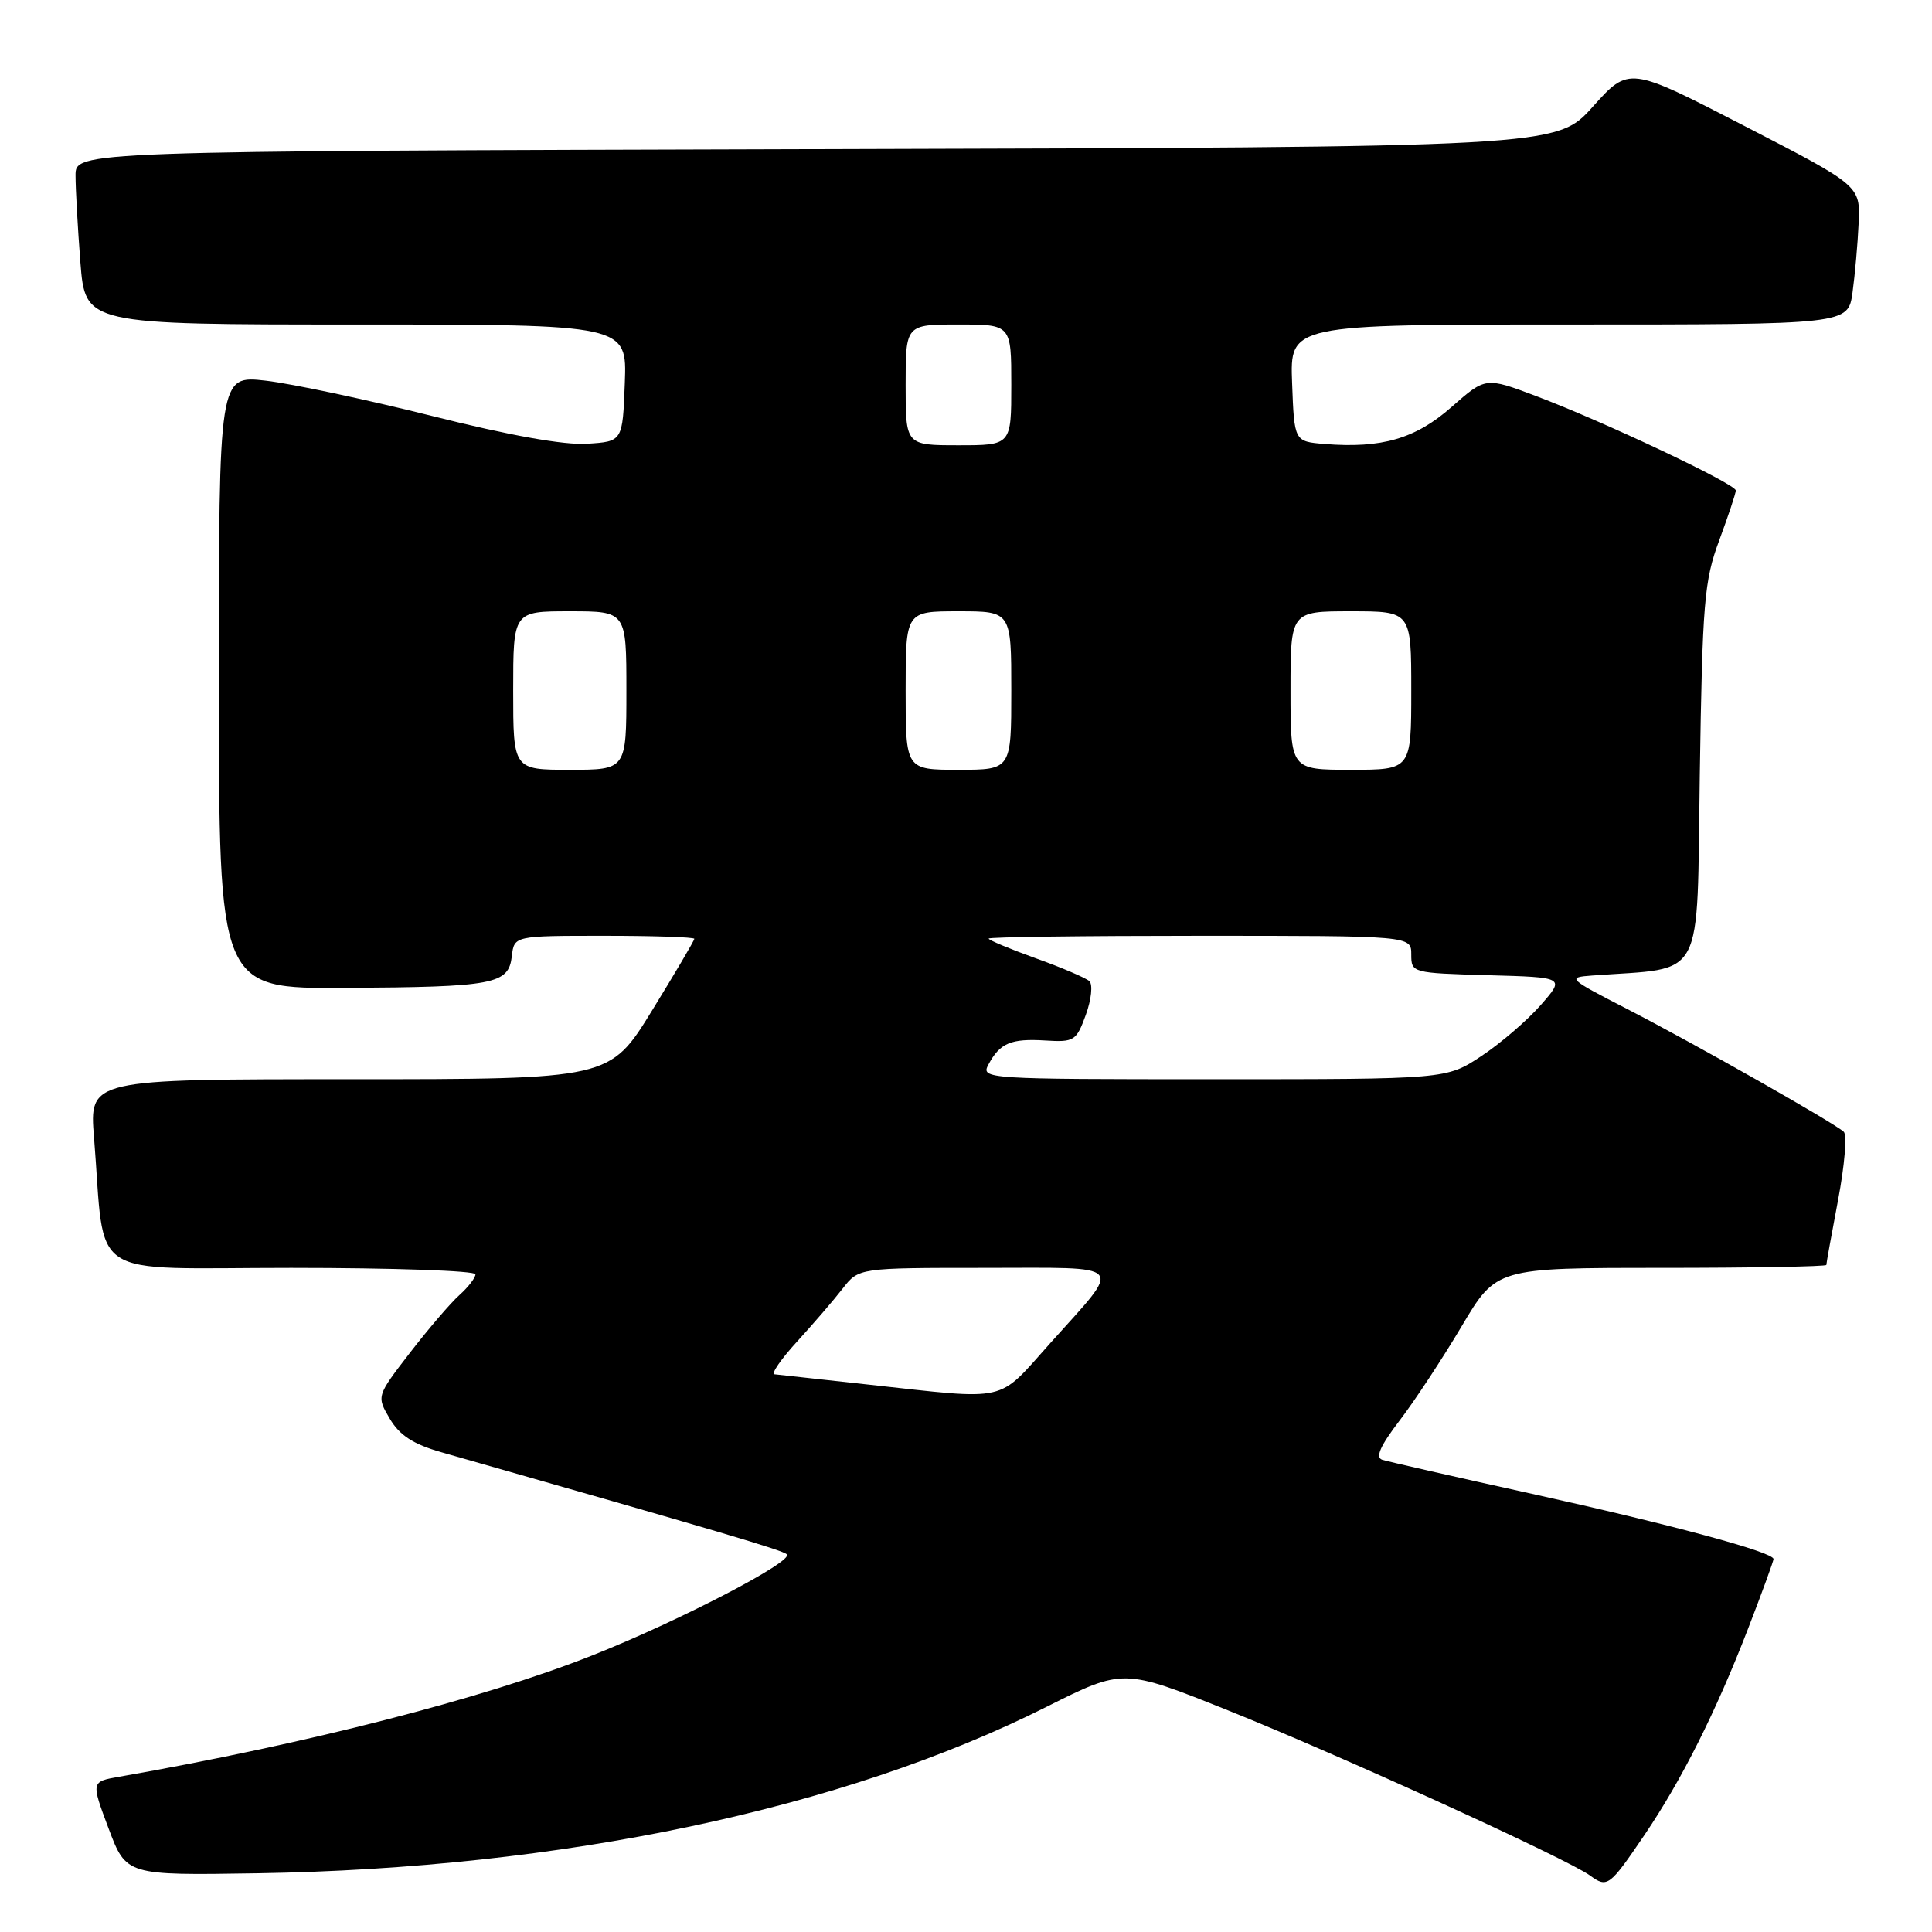 <?xml version="1.0" encoding="UTF-8" standalone="no"?>
<!DOCTYPE svg PUBLIC "-//W3C//DTD SVG 1.1//EN" "http://www.w3.org/Graphics/SVG/1.1/DTD/svg11.dtd" >
<svg xmlns="http://www.w3.org/2000/svg" xmlns:xlink="http://www.w3.org/1999/xlink" version="1.1" viewBox="0 0 256 256">
 <g >
 <path fill="currentColor"
d=" M 217.87 243.19 C 222.82 235.89 227.36 226.85 231.62 215.83 C 233.48 211.02 235.00 206.85 235.00 206.58 C 235.00 205.67 221.56 202.04 203.00 197.94 C 192.82 195.70 183.90 193.66 183.16 193.43 C 182.21 193.12 182.88 191.60 185.44 188.25 C 187.44 185.64 191.14 180.01 193.67 175.75 C 198.27 168.00 198.27 168.00 220.13 168.00 C 232.16 168.00 242.00 167.82 242.00 167.61 C 242.00 167.40 242.70 163.51 243.56 158.97 C 244.42 154.44 244.76 150.39 244.31 149.97 C 243.03 148.78 224.58 138.32 215.63 133.71 C 207.72 129.64 207.60 129.51 211.00 129.26 C 226.10 128.14 224.81 130.55 225.23 102.69 C 225.58 79.78 225.81 76.97 227.81 71.59 C 229.01 68.34 230.00 65.38 230.00 64.99 C 230.00 64.13 212.46 55.84 203.51 52.47 C 196.85 49.96 196.85 49.96 192.34 53.93 C 187.56 58.14 183.08 59.44 175.50 58.83 C 171.50 58.50 171.50 58.50 171.21 50.75 C 170.92 43.00 170.92 43.00 207.90 43.00 C 244.88 43.00 244.88 43.00 245.47 38.75 C 245.79 36.41 246.16 32.28 246.28 29.56 C 246.50 24.61 246.50 24.61 231.17 16.70 C 215.85 8.79 215.85 8.79 211.05 14.14 C 206.25 19.50 206.25 19.50 108.13 19.76 C 10.00 20.03 10.00 20.03 10.01 23.26 C 10.01 25.04 10.30 30.21 10.65 34.75 C 11.30 43.00 11.30 43.00 47.19 43.00 C 83.08 43.00 83.08 43.00 82.79 50.75 C 82.50 58.50 82.50 58.50 77.80 58.80 C 74.77 59.00 67.49 57.70 57.25 55.12 C 48.54 52.94 38.61 50.83 35.20 50.44 C 29.00 49.74 29.00 49.74 29.00 90.37 C 29.00 131.00 29.00 131.00 45.75 130.90 C 65.51 130.78 67.38 130.43 67.82 126.71 C 68.13 124.00 68.13 124.00 80.07 124.00 C 86.63 124.00 92.00 124.18 92.00 124.40 C 92.00 124.62 89.48 128.89 86.40 133.90 C 80.80 143.00 80.80 143.00 46.32 143.00 C 11.83 143.00 11.83 143.00 12.46 150.75 C 14.01 169.95 11.05 168.00 38.59 168.00 C 52.02 168.00 63.00 168.38 63.00 168.85 C 63.00 169.31 62.05 170.55 60.88 171.60 C 59.71 172.64 56.76 176.09 54.32 179.25 C 49.89 185.00 49.89 185.00 51.65 187.99 C 52.95 190.19 54.75 191.36 58.46 192.42 C 95.35 202.94 103.61 205.38 104.26 205.95 C 105.27 206.85 89.87 214.85 78.43 219.37 C 63.95 225.10 40.64 231.07 15.78 235.43 C 12.06 236.08 12.06 236.08 14.39 242.29 C 16.73 248.50 16.73 248.50 34.11 248.22 C 74.46 247.57 111.68 239.72 138.66 226.17 C 148.83 221.07 148.83 221.07 162.66 226.61 C 177.40 232.51 207.71 246.34 210.69 248.52 C 212.98 250.19 213.26 249.98 217.87 243.19 Z  M 115.00 183.46 C 108.67 182.77 103.11 182.16 102.62 182.10 C 102.14 182.05 103.49 180.09 105.63 177.75 C 107.77 175.41 110.48 172.26 111.65 170.75 C 113.79 168.00 113.79 168.00 130.44 168.00 C 149.59 168.00 148.85 167.15 139.16 177.98 C 132.02 185.95 133.91 185.52 115.00 183.46 Z  M 130.97 141.06 C 132.49 138.21 133.95 137.59 138.49 137.87 C 142.34 138.11 142.62 137.93 143.88 134.46 C 144.61 132.45 144.82 130.45 144.35 130.01 C 143.88 129.58 140.69 128.21 137.25 126.98 C 133.81 125.74 131.00 124.57 131.00 124.37 C 131.00 124.16 143.60 124.00 159.00 124.00 C 187.00 124.00 187.00 124.00 187.00 126.47 C 187.00 128.91 187.10 128.93 197.19 129.22 C 207.38 129.50 207.38 129.50 204.14 133.19 C 202.36 135.22 198.82 138.26 196.28 139.94 C 191.66 143.00 191.66 143.00 160.79 143.00 C 130.53 143.00 129.95 142.96 130.97 141.06 Z  M 68.00 91.50 C 68.00 81.00 68.00 81.00 75.50 81.00 C 83.00 81.00 83.00 81.00 83.00 91.50 C 83.00 102.00 83.00 102.00 75.50 102.00 C 68.00 102.00 68.00 102.00 68.00 91.50 Z  M 120.00 91.50 C 120.00 81.00 120.00 81.00 127.00 81.00 C 134.00 81.00 134.00 81.00 134.00 91.50 C 134.00 102.00 134.00 102.00 127.00 102.00 C 120.00 102.00 120.00 102.00 120.00 91.50 Z  M 171.00 91.50 C 171.00 81.00 171.00 81.00 179.00 81.00 C 187.00 81.00 187.00 81.00 187.00 91.50 C 187.00 102.00 187.00 102.00 179.00 102.00 C 171.00 102.00 171.00 102.00 171.00 91.50 Z  M 120.00 51.00 C 120.00 43.00 120.00 43.00 127.00 43.00 C 134.00 43.00 134.00 43.00 134.00 51.00 C 134.00 59.00 134.00 59.00 127.00 59.00 C 120.00 59.00 120.00 59.00 120.00 51.00 Z "/>
</g>
</svg>